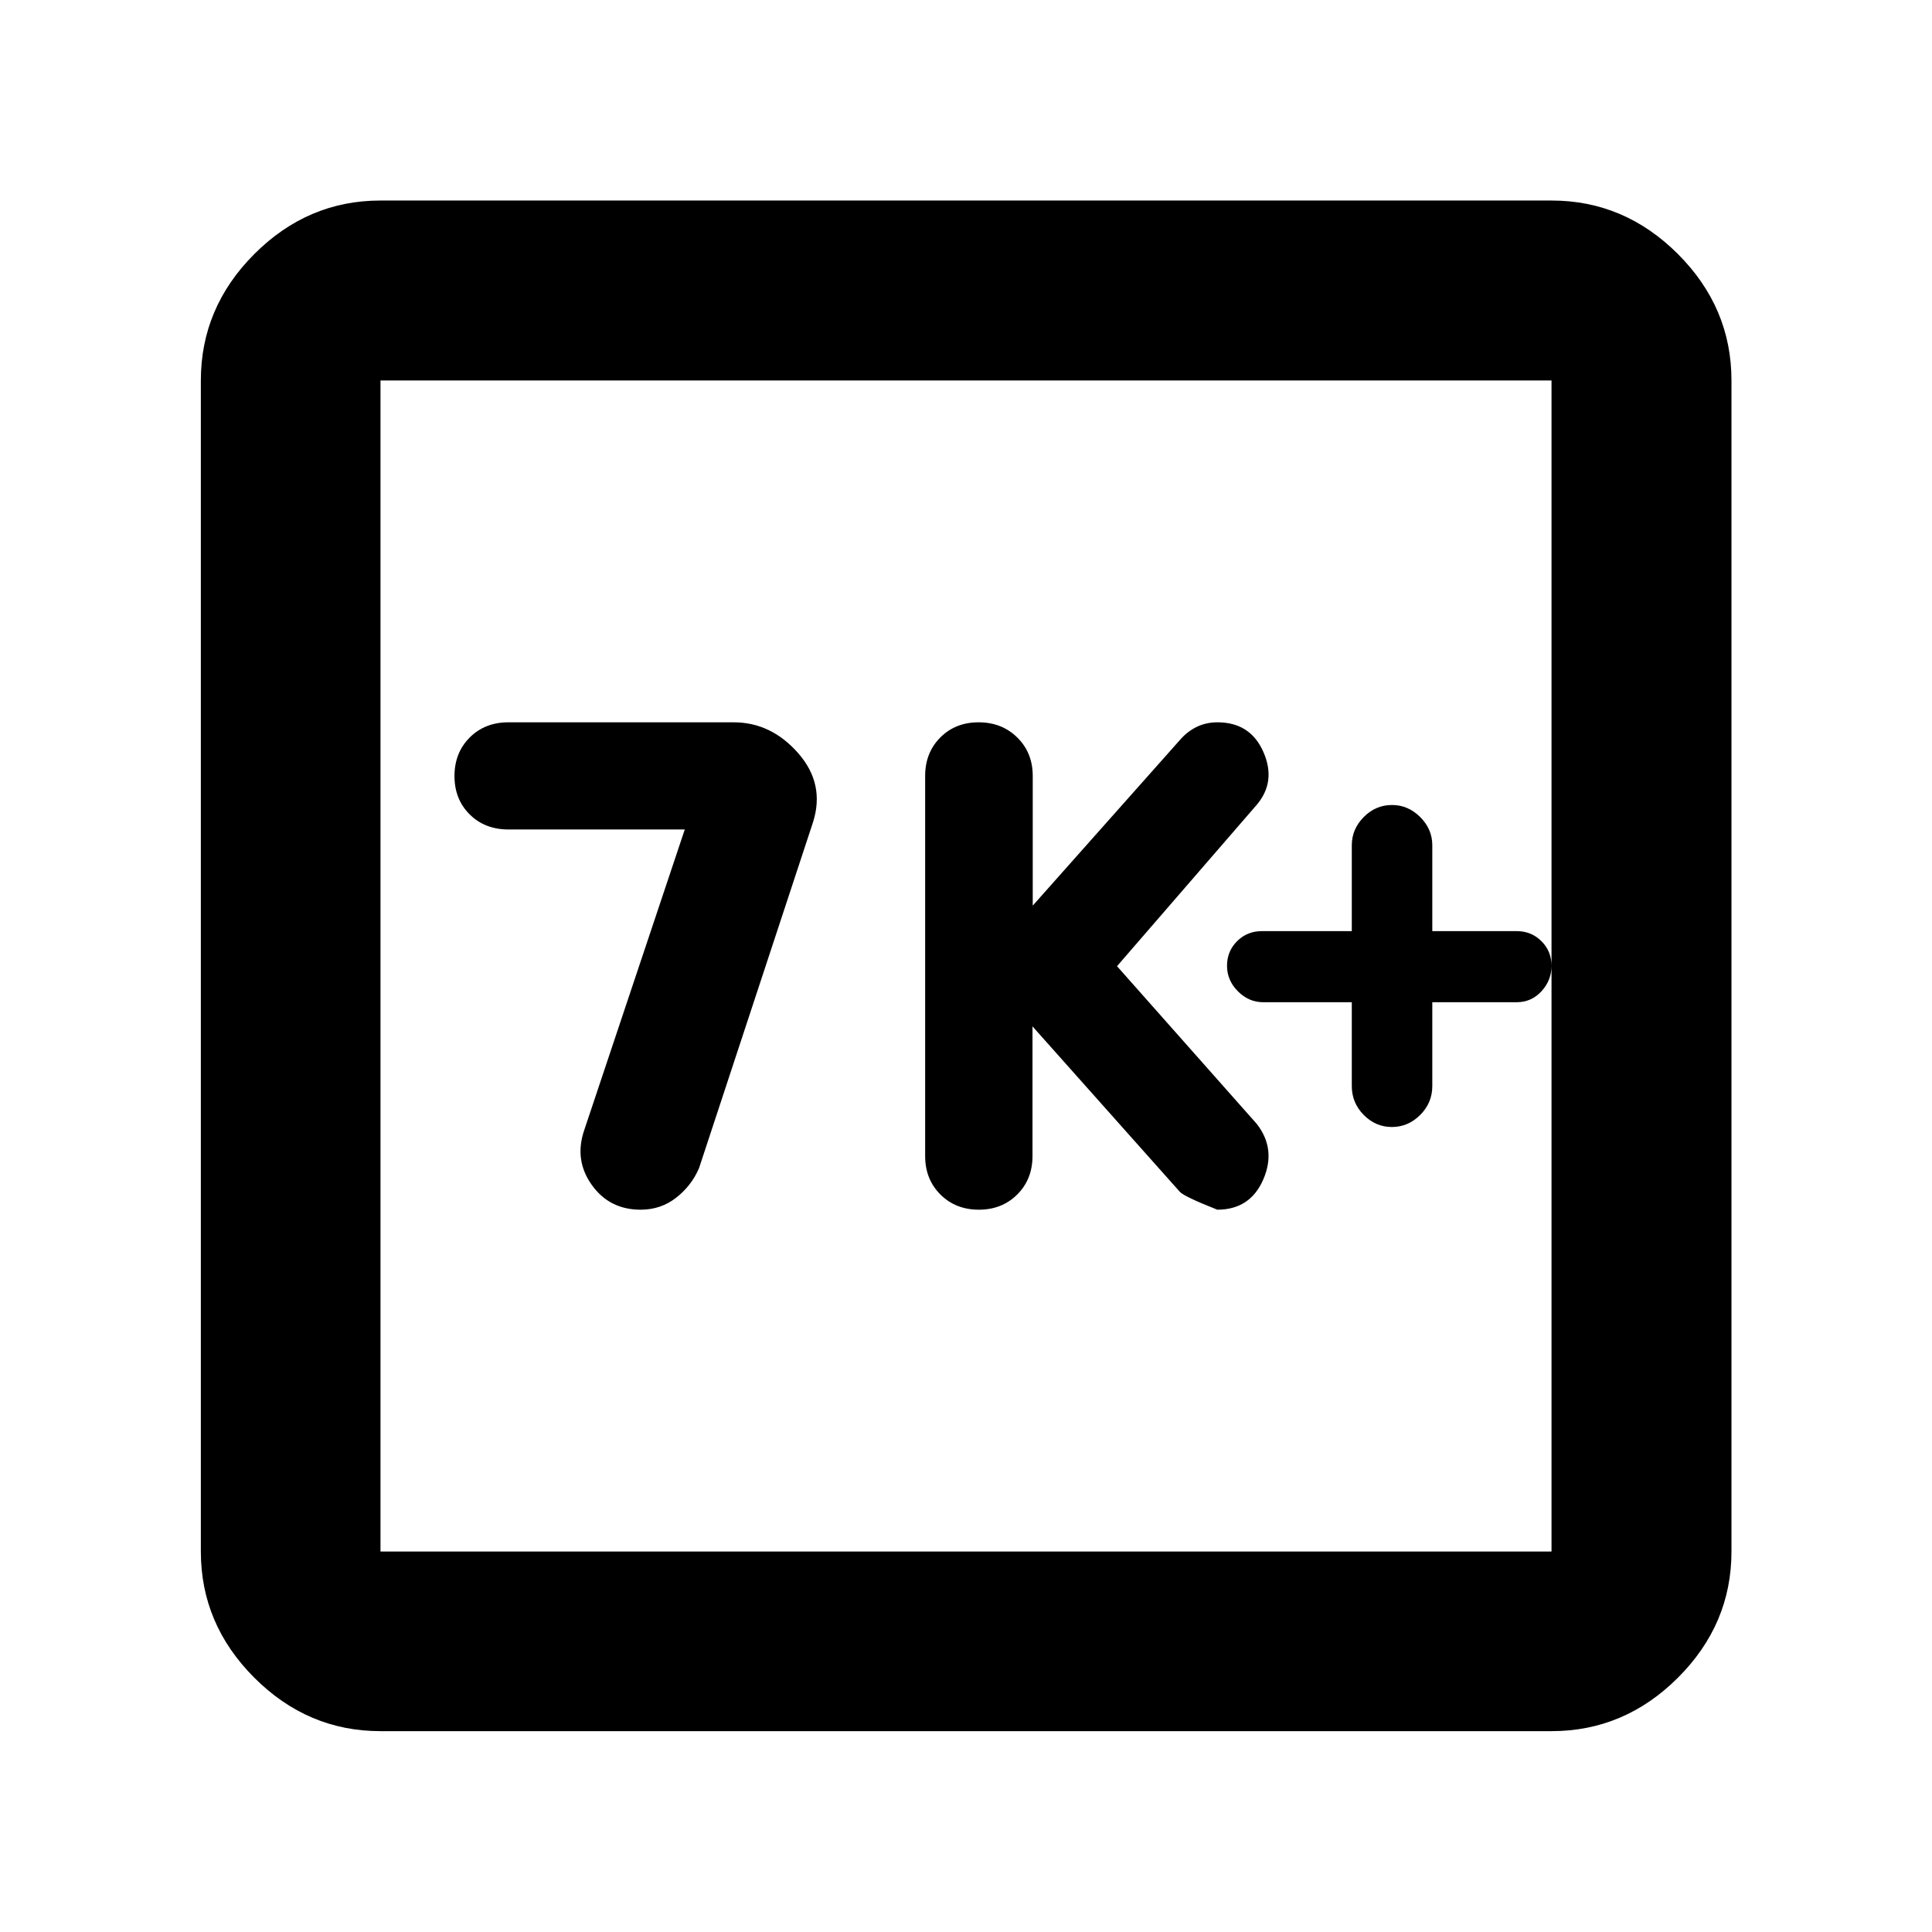 <svg xmlns="http://www.w3.org/2000/svg" height="40" viewBox="0 -960 960 960" width="40"><path d="m340.26-547.83-50 149.5q-5 14.76 3.78 27.09t24.28 12.33q10.03 0 17.65-5.95 7.63-5.95 11.38-14.71l56.64-171.9q6.03-19.03-7.42-34.33-13.45-15.29-32.04-15.29H252.64q-11.7 0-19.25 7.56-7.56 7.57-7.56 19.14 0 11.58 7.56 19.07 7.55 7.49 19.33 7.49h87.54ZM513.04-450l73.14 82.13q2.04 2.38 18.69 8.96 16.36 0 22.86-15.06 6.51-15.06-3.27-27.59l-69.42-78.35 69.42-80.18q9.78-11.53 3.31-26.27-6.47-14.73-22.85-14.73-5.64 0-10.36 2.31-4.71 2.31-8.38 6.6L513.16-510v-64.43q0-11.55-7.68-19.11-7.67-7.55-19.21-7.55-11.53 0-19.05 7.55-7.52 7.56-7.52 19.11v188.86q0 11.55 7.58 19.11 7.58 7.55 19.09 7.55t19.09-7.55q7.58-7.56 7.58-19.11V-450Zm158.66-12v41.67q0 8.33 5.92 14.33t14 6q8.08 0 14.08-6t6-14.33V-462h41.91q7.33 0 12.33-5.43t5-12.67q0-7.23-5-12.23t-12.33-5H711.7V-540q0-8-6-14t-14-6q-8.16 0-14.08 6t-5.92 14v42.67h-44.66q-7.34 0-12.34 5t-5 12.23q0 7.24 5.4 12.67t12.6 5.43h44ZM189.06-99.8q-36.14 0-62.7-26.56-26.56-26.56-26.56-62.7v-581.88q0-36.21 26.56-62.82 26.56-26.6 62.7-26.6h581.88q36.21 0 62.82 26.6 26.6 26.61 26.6 62.82v581.88q0 36.14-26.6 62.7-26.61 26.56-62.82 26.56H189.06Zm0-89.26h581.88v-581.88H189.06v581.88Zm0-581.88v581.88-581.88Z"/></svg>